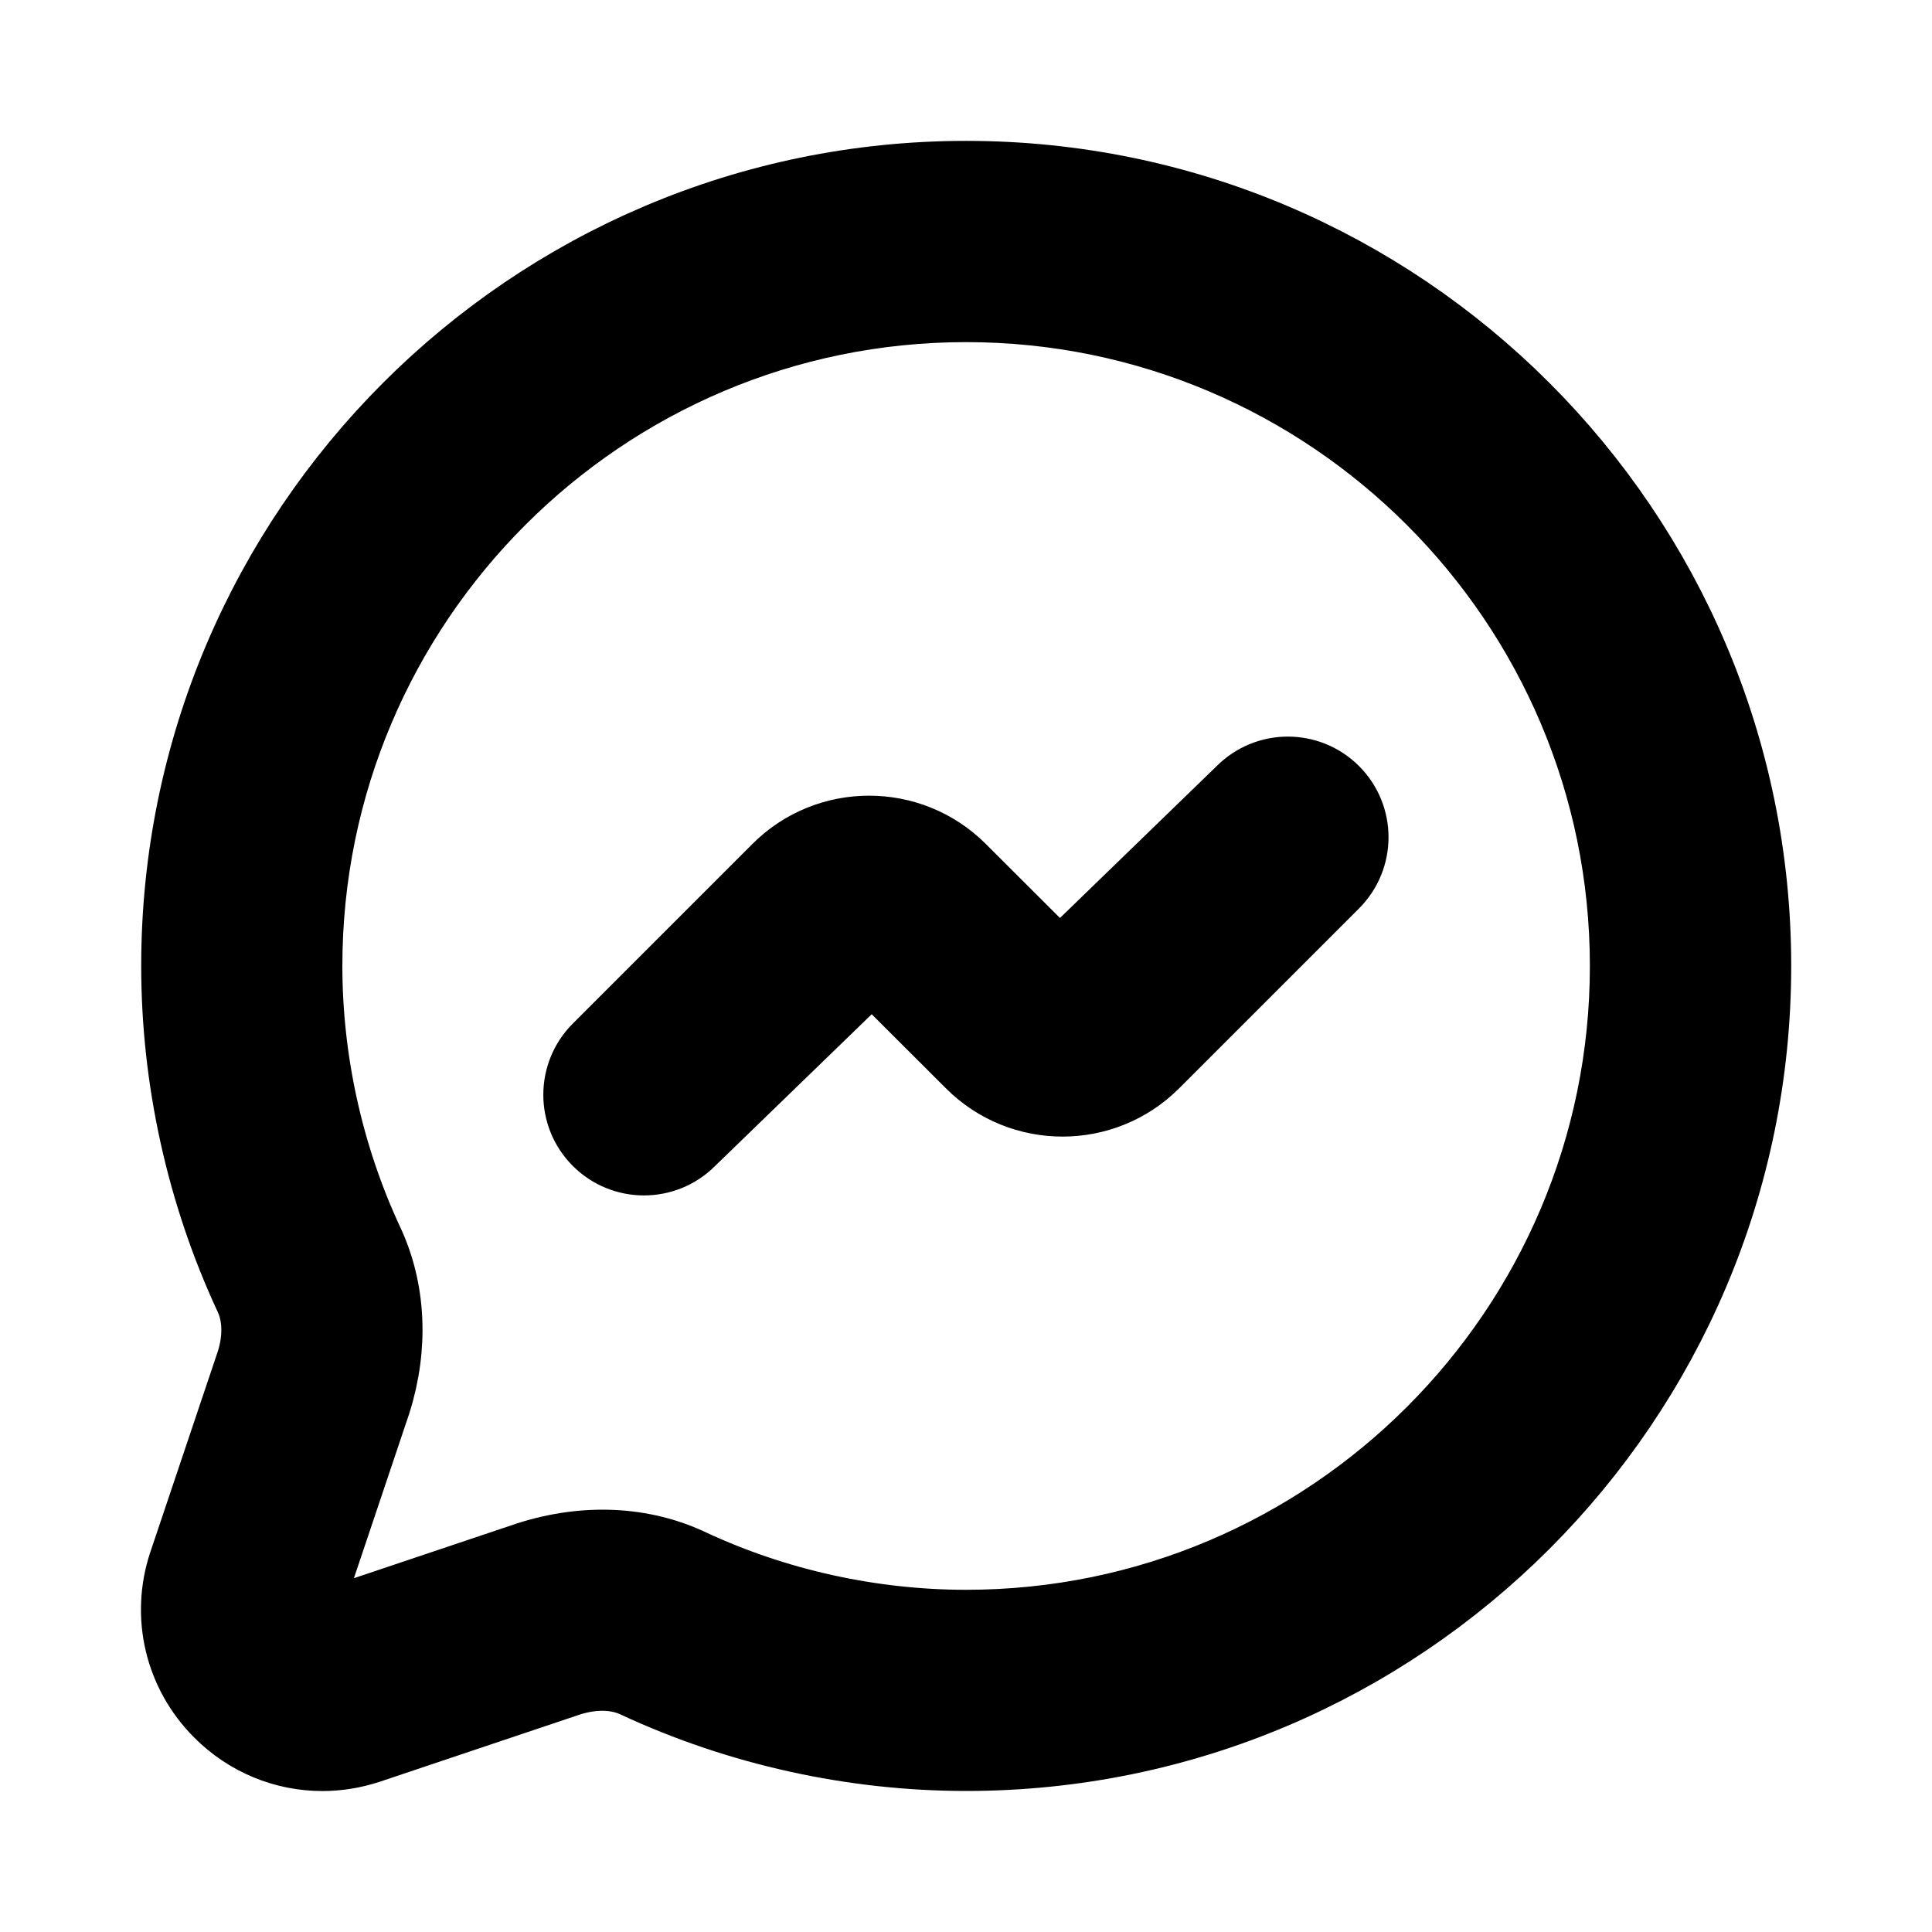 <svg viewBox="0 0 24 24" fill="currentColor" stroke="currentColor" xmlns="http://www.w3.org/2000/svg">
<path d="M4.005 21.749C3.548 21.749 3.104 21.569 2.768 21.233C2.294 20.76 2.131 20.073 2.341 19.441L3.182 16.94C3.28 16.633 3.271 16.325 3.156 16.082C2.564 14.809 2.254 13.399 2.254 11.999C2.254 6.624 6.627 2.25 12.002 2.25C17.378 2.25 21.751 6.623 21.751 11.999C21.751 17.375 17.378 21.748 12.002 21.748C10.603 21.748 9.193 21.437 7.927 20.848C7.679 20.729 7.37 20.721 7.052 20.822L4.563 21.658C4.378 21.719 4.19 21.749 4.005 21.749ZM12.001 3.75C7.453 3.75 3.753 7.45 3.753 11.999C3.753 13.182 4.016 14.373 4.513 15.443C4.789 16.024 4.825 16.723 4.608 17.406L3.764 19.917C3.722 20.042 3.786 20.131 3.828 20.173C3.87 20.215 3.96 20.279 4.085 20.237L6.583 19.398C7.277 19.177 7.977 19.211 8.565 19.492C9.627 19.986 10.818 20.249 12.001 20.249C16.55 20.249 20.25 16.549 20.25 12C20.25 7.451 16.55 3.75 12.001 3.75ZM8.53 14.13L10.834 11.898L12.105 13.167C12.709 13.77 13.691 13.77 14.294 13.166L16.529 10.931C16.822 10.638 16.822 10.163 16.529 9.87C16.236 9.577 15.761 9.577 15.468 9.87L13.162 12.105L11.891 10.836C11.287 10.233 10.303 10.234 9.701 10.837L7.469 13.069C7.176 13.362 7.176 13.837 7.469 14.13C7.615 14.276 7.807 14.35 7.999 14.35C8.191 14.35 8.384 14.277 8.53 14.13Z" />
</svg>
